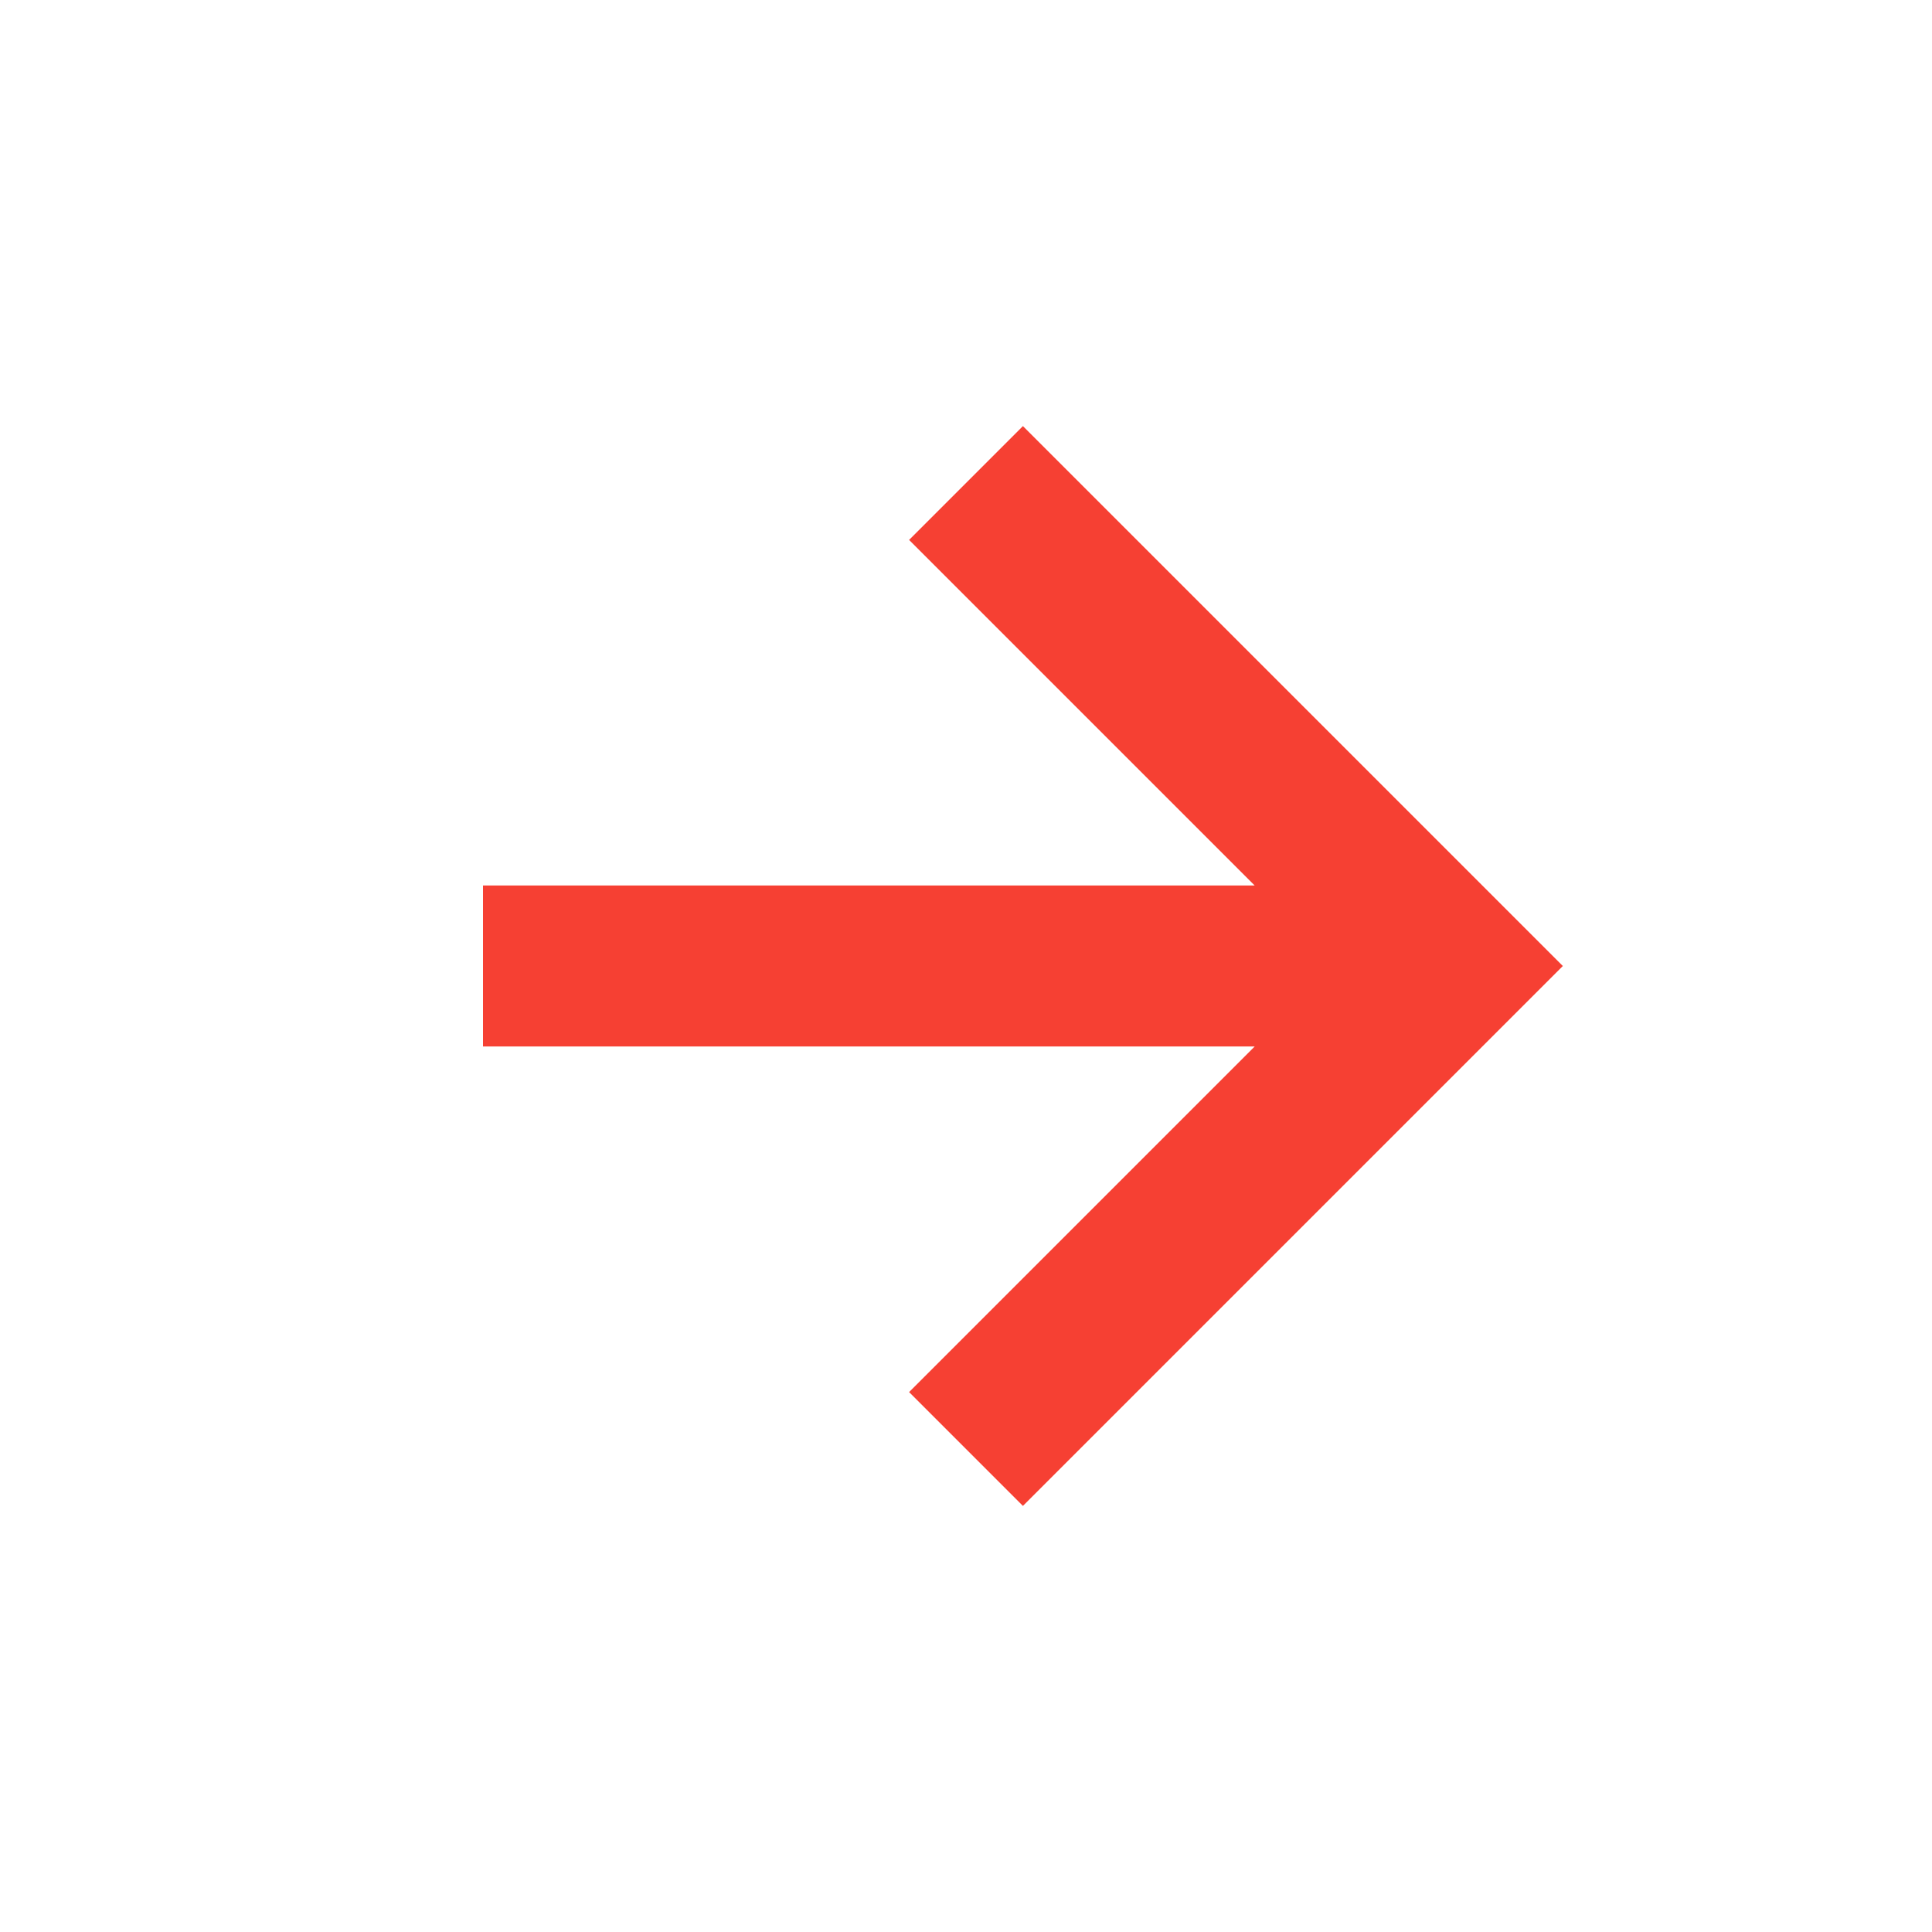 <svg xmlns="http://www.w3.org/2000/svg" width="24" height="24" viewBox="0 0 24 24" style="fill: rgba(246, 64, 51, 1);transform: ;msFilter:;"><path d="m11.293 17.293 1.414 1.414L19.414 12l-6.707-6.707-1.414 1.414L15.586 11H6v2h9.586z"></path></svg>